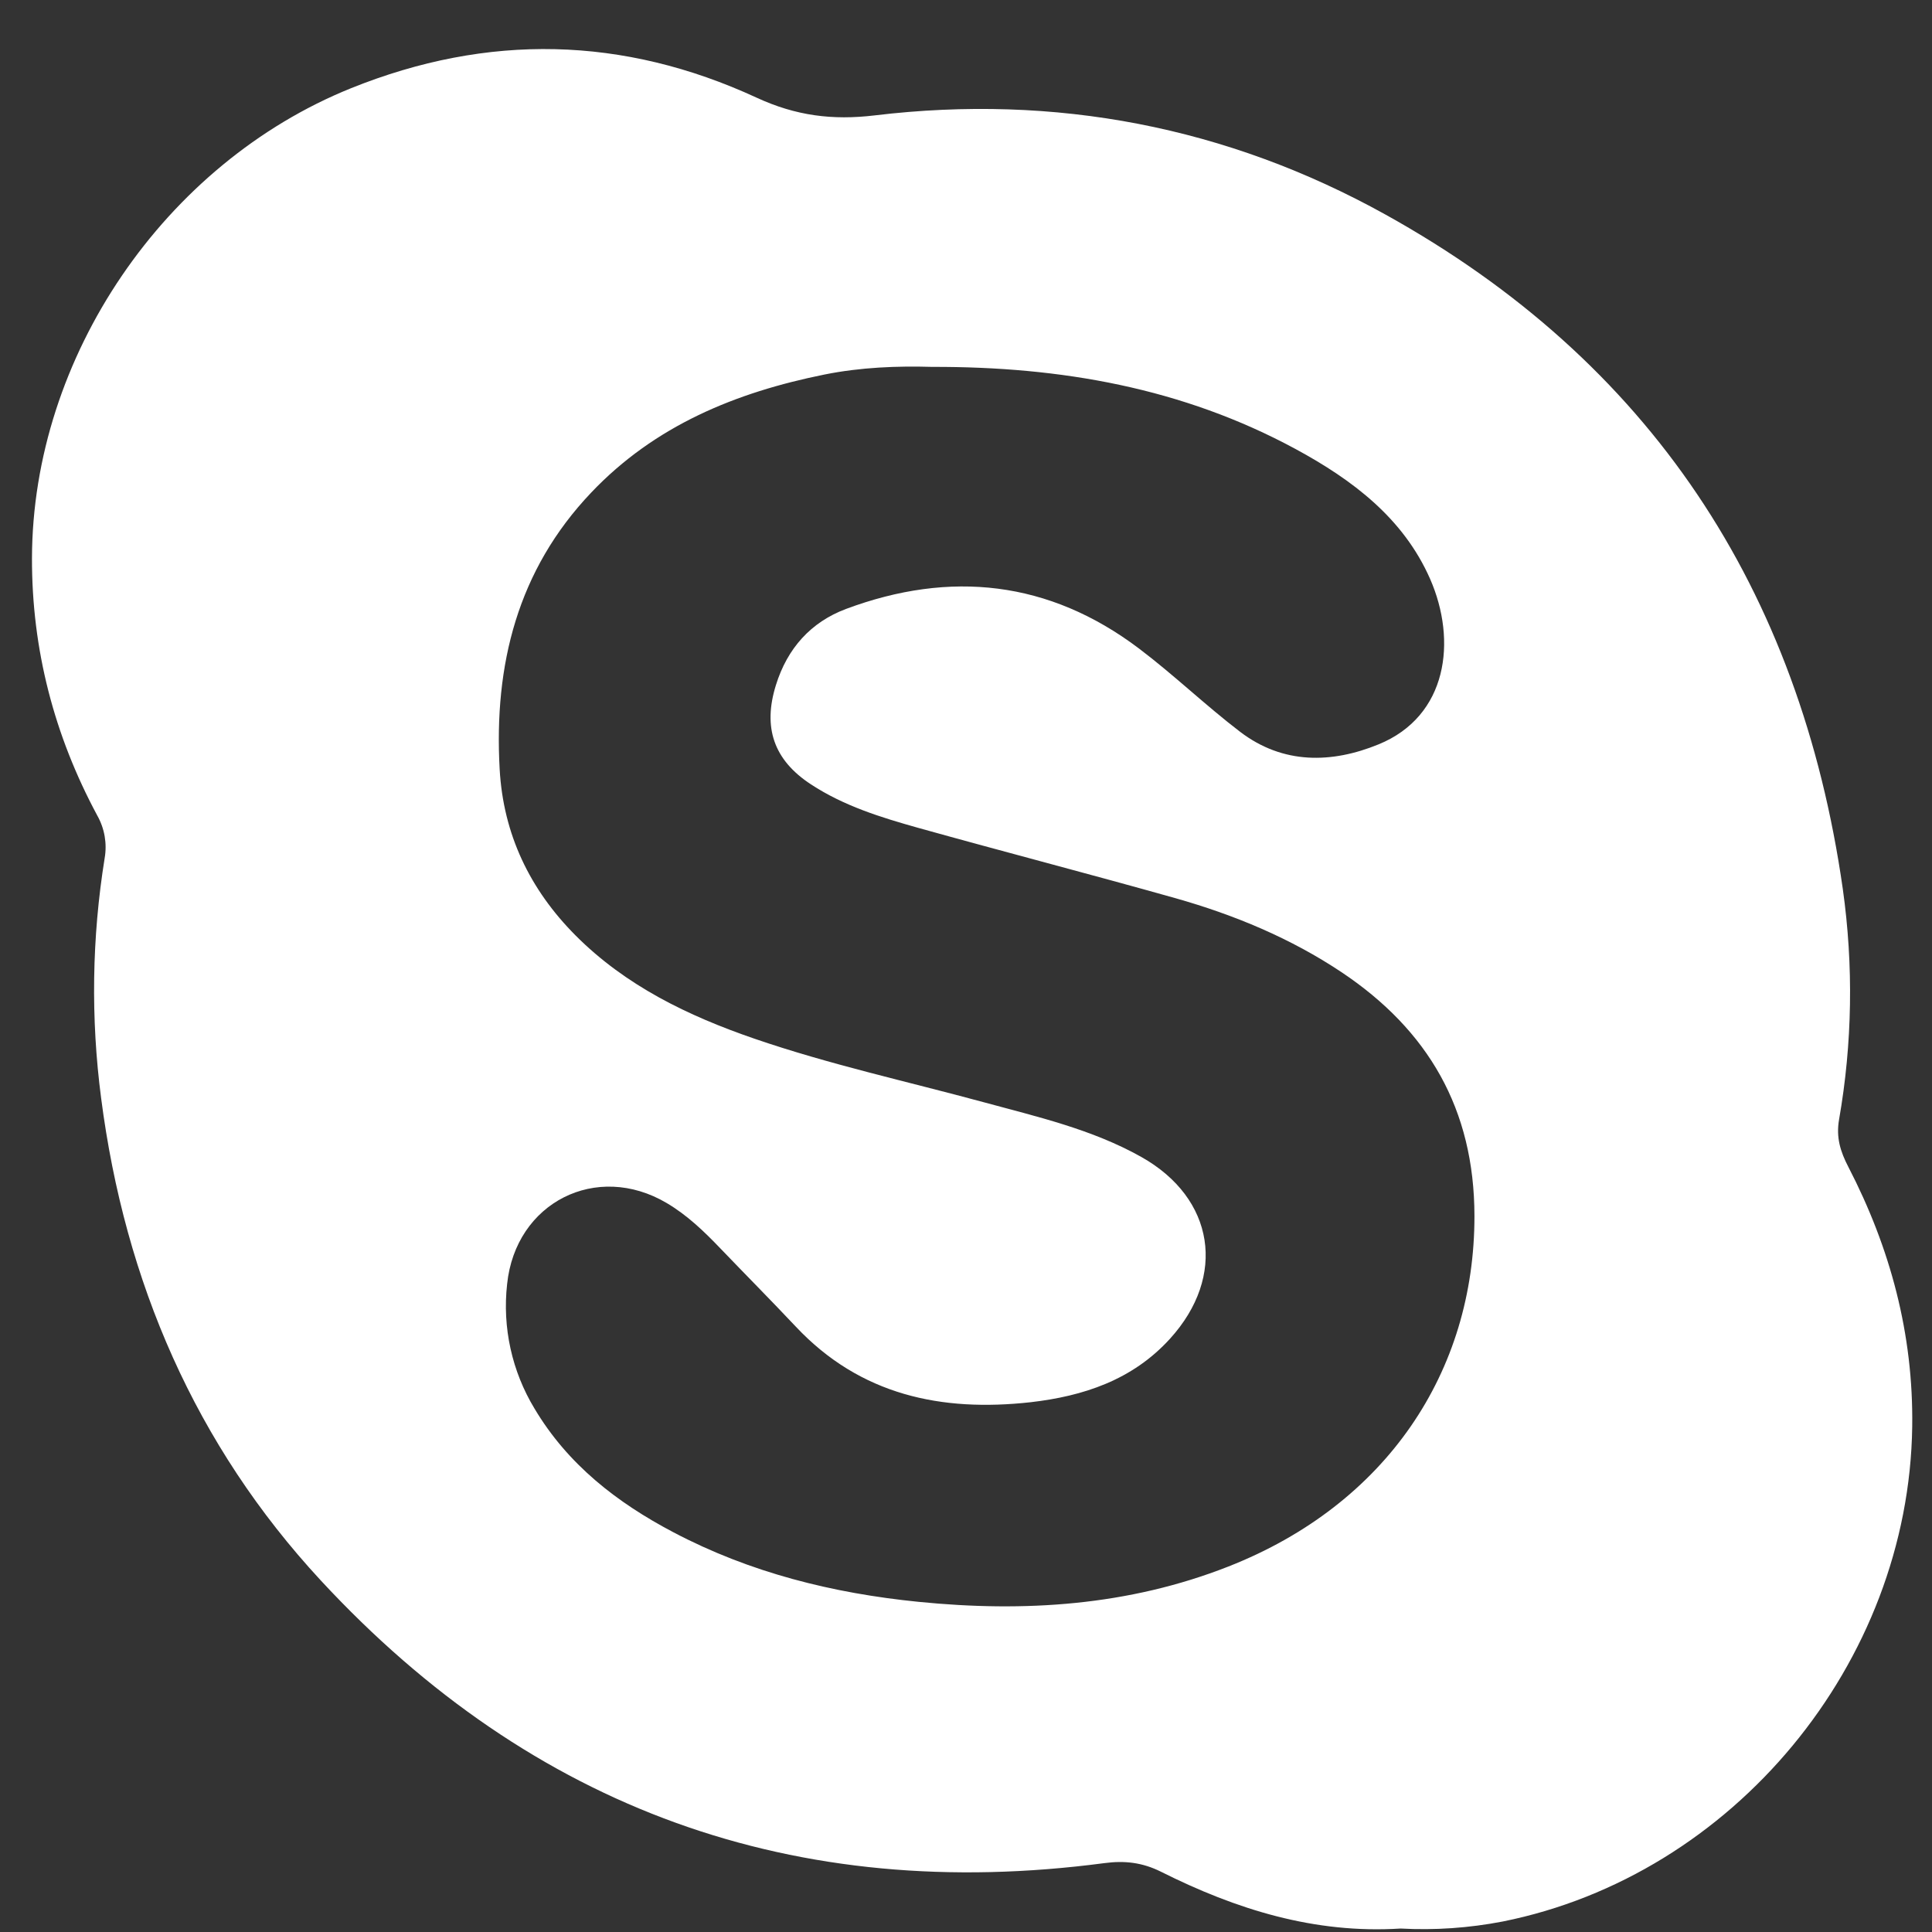 <svg width="29" height="29" viewBox="0 0 29 29" fill="none" xmlns="http://www.w3.org/2000/svg">
<rect x="0" y="0" width="29" height="29" fill="#333333" stroke="none"/>
<path d="M21.023 28.948C19.731 29.03 18.553 28.66 17.426 28.095C17.145 27.955 16.879 27.926 16.578 27.966C11.936 28.579 7.998 27.158 4.816 23.724C2.934 21.692 1.874 19.24 1.518 16.484C1.361 15.287 1.379 14.073 1.571 12.881C1.609 12.662 1.57 12.437 1.461 12.243C0.813 11.038 0.477 9.749 0.48 8.378C0.487 5.353 2.473 2.453 5.267 1.325C7.325 0.496 9.355 0.542 11.357 1.466C11.945 1.738 12.497 1.808 13.13 1.732C15.838 1.407 18.417 1.9 20.797 3.221C24.766 5.423 27.018 8.842 27.661 13.343C27.823 14.493 27.805 15.661 27.605 16.805C27.558 17.073 27.625 17.286 27.744 17.515C28.375 18.735 28.722 20.024 28.703 21.414C28.654 24.963 26.021 28.149 22.554 28.843C22.05 28.94 21.536 28.976 21.023 28.948ZM13.99 5.507C13.472 5.492 12.921 5.512 12.375 5.622C11.045 5.89 9.829 6.388 8.874 7.394C7.768 8.557 7.413 9.98 7.5 11.544C7.554 12.524 7.954 13.352 8.638 14.04C9.393 14.798 10.33 15.249 11.324 15.591C12.45 15.978 13.613 16.232 14.759 16.543C15.568 16.763 16.39 16.95 17.131 17.366C18.234 17.986 18.415 19.157 17.562 20.095C16.999 20.715 16.261 20.957 15.468 21.048C14.133 21.196 12.914 20.943 11.947 19.915C11.573 19.518 11.188 19.13 10.811 18.737C10.567 18.482 10.315 18.24 10.009 18.059C8.954 17.434 7.738 18.05 7.612 19.275C7.539 19.926 7.684 20.583 8.023 21.143C8.523 21.983 9.262 22.555 10.108 23C11.26 23.607 12.5 23.915 13.786 24.044C15.373 24.203 16.936 24.105 18.441 23.513C20.811 22.581 22.135 20.589 22.132 18.252C22.13 16.648 21.436 15.462 20.14 14.595C19.373 14.083 18.529 13.733 17.647 13.483C16.361 13.121 15.068 12.785 13.781 12.426C13.222 12.269 12.665 12.097 12.172 11.773C11.614 11.408 11.448 10.92 11.647 10.283C11.818 9.732 12.171 9.338 12.7 9.14C14.265 8.557 15.746 8.715 17.096 9.734C17.619 10.129 18.094 10.587 18.615 10.985C19.259 11.476 19.99 11.461 20.693 11.173C21.729 10.75 21.874 9.619 21.466 8.689C21.064 7.776 20.3 7.202 19.447 6.74C17.752 5.823 15.926 5.502 13.99 5.507Z" fill="white"/>
</svg>
